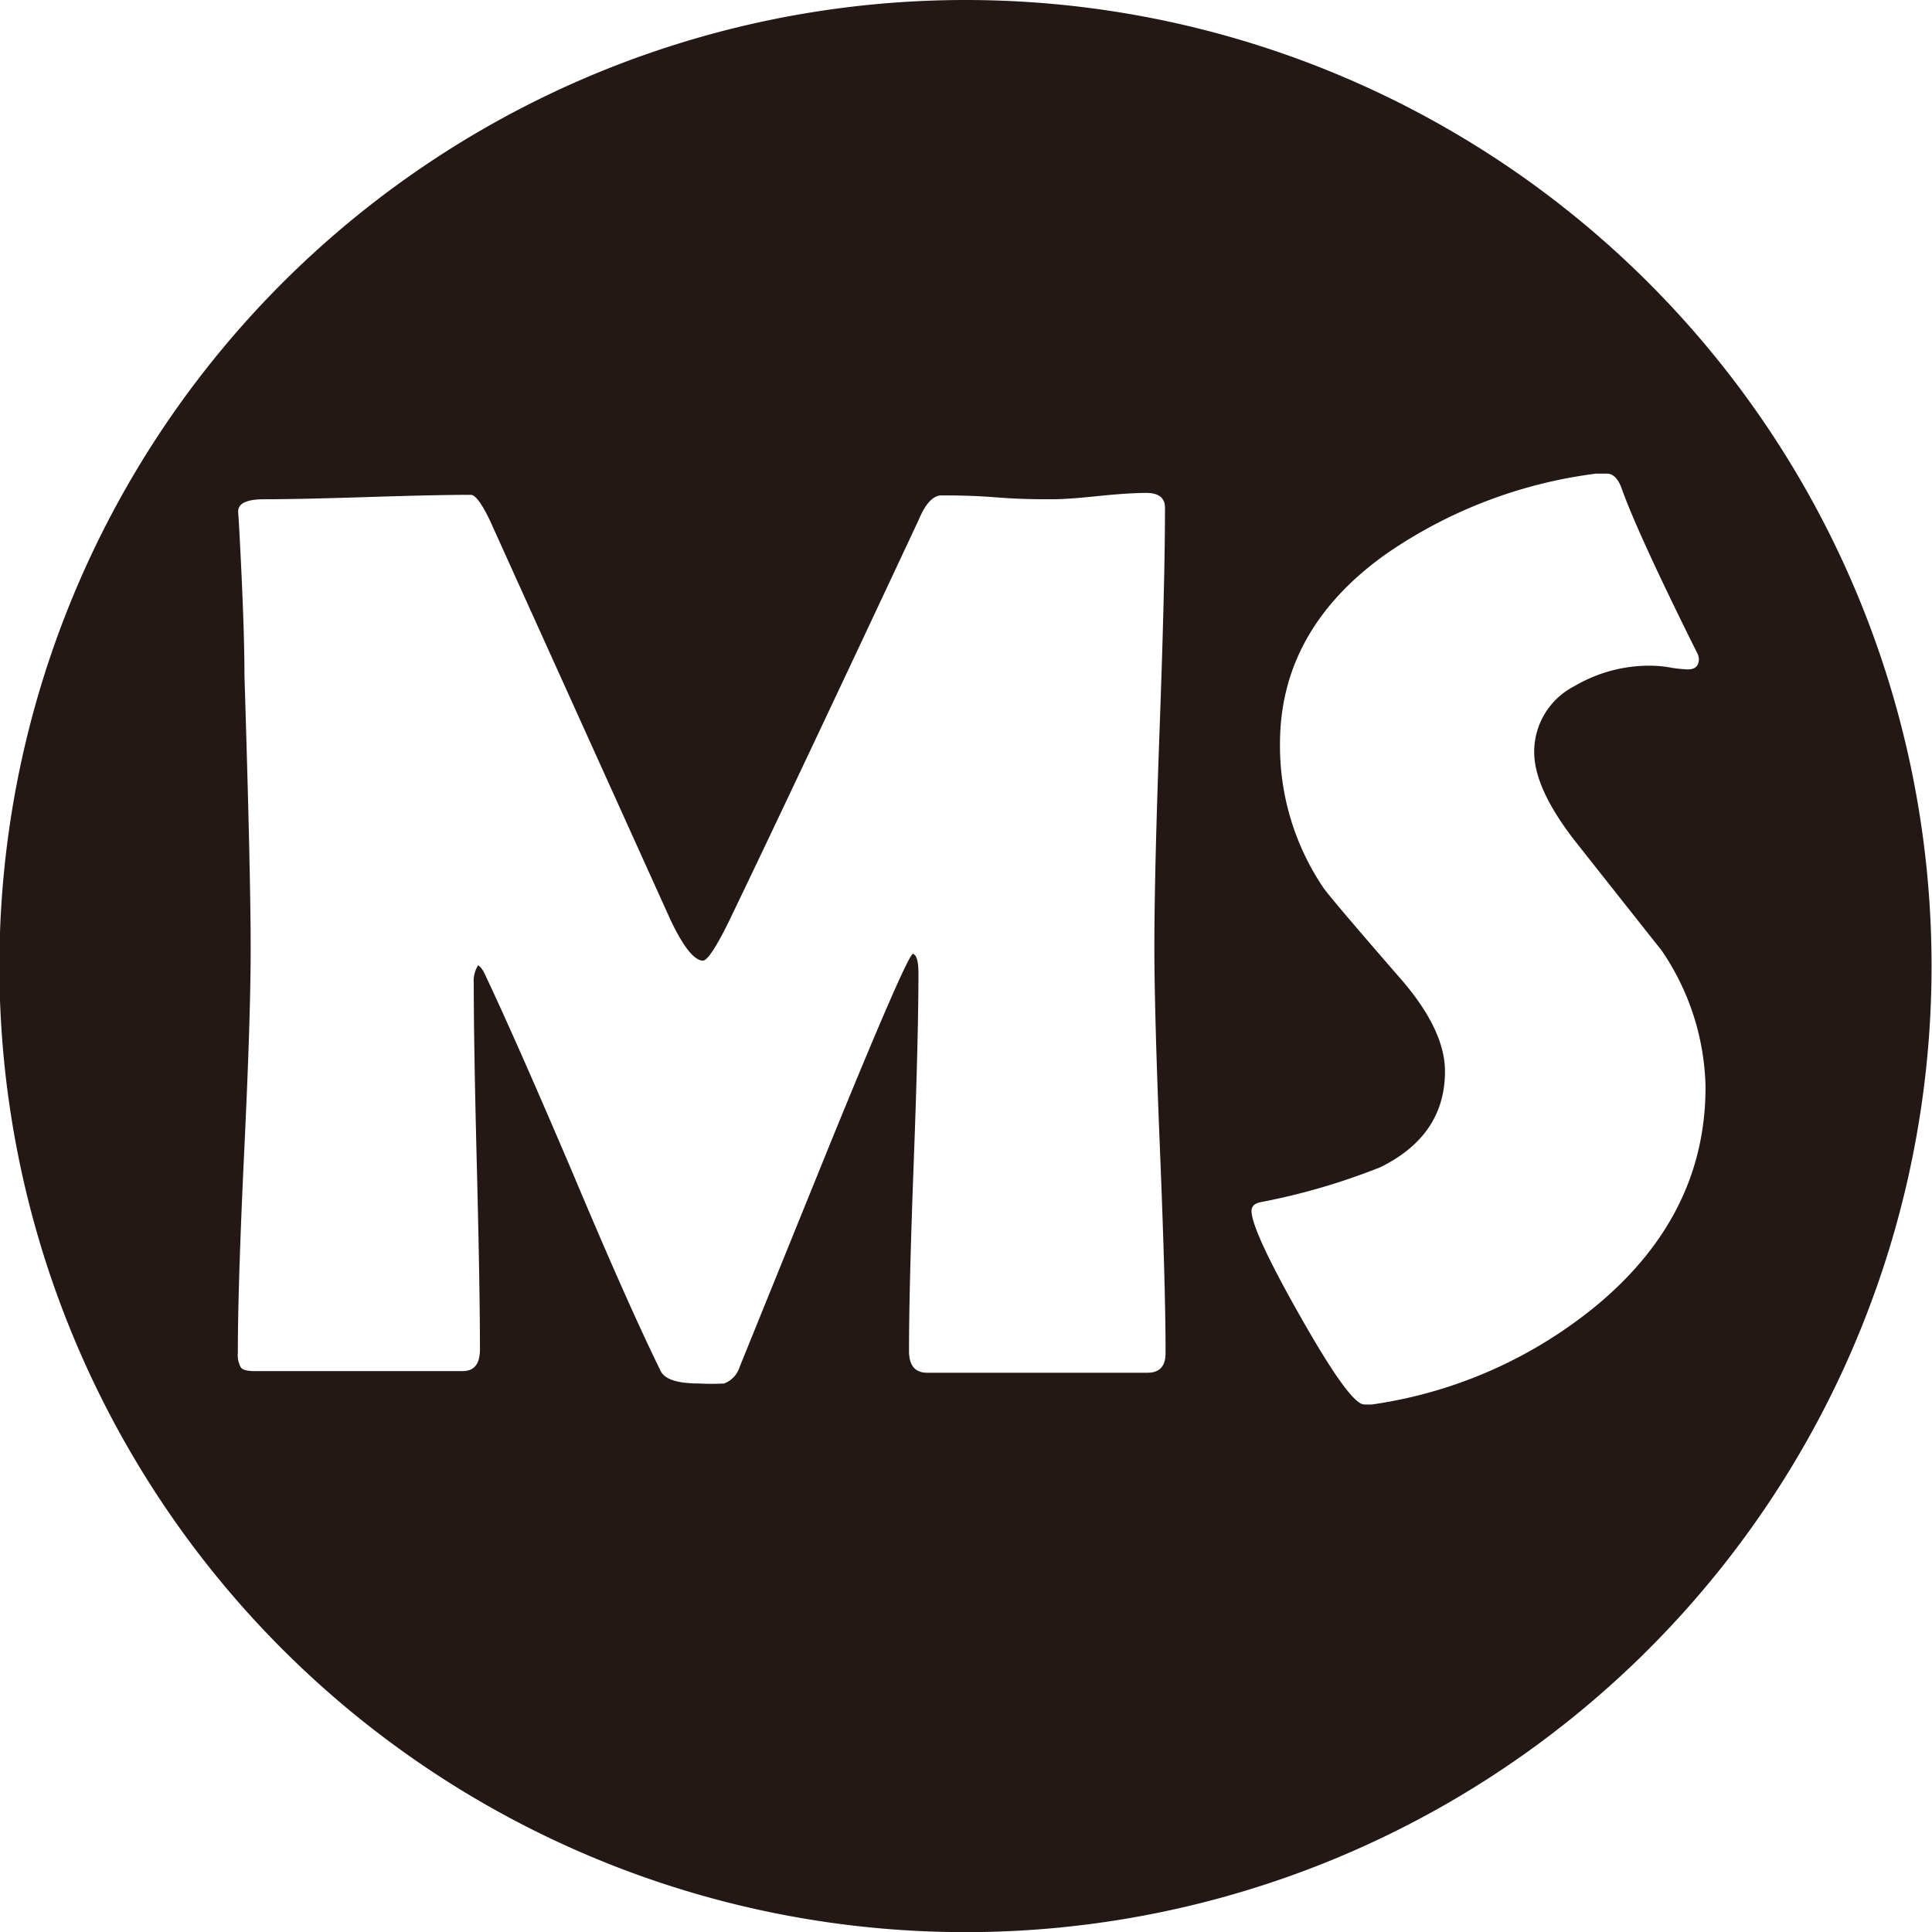 <svg xmlns="http://www.w3.org/2000/svg" viewBox="0 0 131.03 131.03"><defs><style>.cls-1{fill:#231815;}</style></defs><title>Asset 2</title><g id="Layer_2" data-name="Layer 2"><g id="Layer_1-2" data-name="Layer 1"><path class="cls-1" d="M65.52,0A65.52,65.52,0,1,0,131,65.52,65.51,65.51,0,0,0,65.52,0ZM77.83,93.1H62.88c-.82,0-1.23-.49-1.23-1.48q0-4.26.32-12.79T62.29,66c0-.81-.13-1.25-.38-1.31q-.46.25-5.66,13l-6.08,15a1.77,1.77,0,0,1-1.06,1.14,16.33,16.33,0,0,1-1.69,0q-2.19,0-2.61-.84-2.28-4.65-6-13.51-4-9.37-6-13.56a1.45,1.45,0,0,0-.38-.46,2,2,0,0,0-.3,1.22q0,4.14.21,12.42t.21,12.41c0,1-.39,1.48-1.18,1.48H17.32c-.57,0-.91-.09-1-.28a1.71,1.71,0,0,1-.19-.95q0-4.59.44-13.82T17,64.22q0-4.9-.42-18.37,0-3.51-.38-10.43l-.05-.72c0-.56.57-.84,1.78-.84q2.32,0,7-.15t7-.15c.31,0,.75.59,1.31,1.77L45.48,62.4c.87,1.83,1.61,2.75,2.2,2.75.31,0,1-1.06,2-3.17q4.26-8.86,12.63-26.73Q63,33.6,63.85,33.6c.82,0,2.05,0,3.69.13s2.9.13,3.74.13,1.78-.07,3.23-.22,2.53-.21,3.23-.21c.85,0,1.27.34,1.27,1q0,5-.36,14.88t-.36,14.89c0,3.06.13,7.67.38,13.8s.38,10.73.38,13.77C79.05,92.66,78.64,93.1,77.83,93.1Zm30.65-4.73a30.82,30.82,0,0,1-15.41,6.88,4.27,4.27,0,0,1-.55,0c-.65,0-2.08-2-4.31-5.93S84.88,83,84.88,82.12c0-.31.21-.51.63-.59a44.43,44.43,0,0,0,8.11-2.37Q98,77,98,72.66q0-2.75-2.87-6.12-5-5.75-5.41-6.38a17.18,17.18,0,0,1-2.91-9.71q0-7.73,7.14-12.84a32.13,32.13,0,0,1,14.31-5.49l.72,0c.42,0,.76.34,1,1q1.09,3.07,5.11,11.14a.94.94,0,0,1,.13.43c0,.47-.25.71-.76.71a8.74,8.74,0,0,1-1.14-.12,7.88,7.88,0,0,0-1.23-.13,10,10,0,0,0-5.32,1.39A5,5,0,0,0,104.05,51q0,2.58,3,6.33,5.35,6.77,5.62,7.1a17,17,0,0,1,3,9.24Q115.7,82.25,108.48,88.37Z"/></g></g></svg>